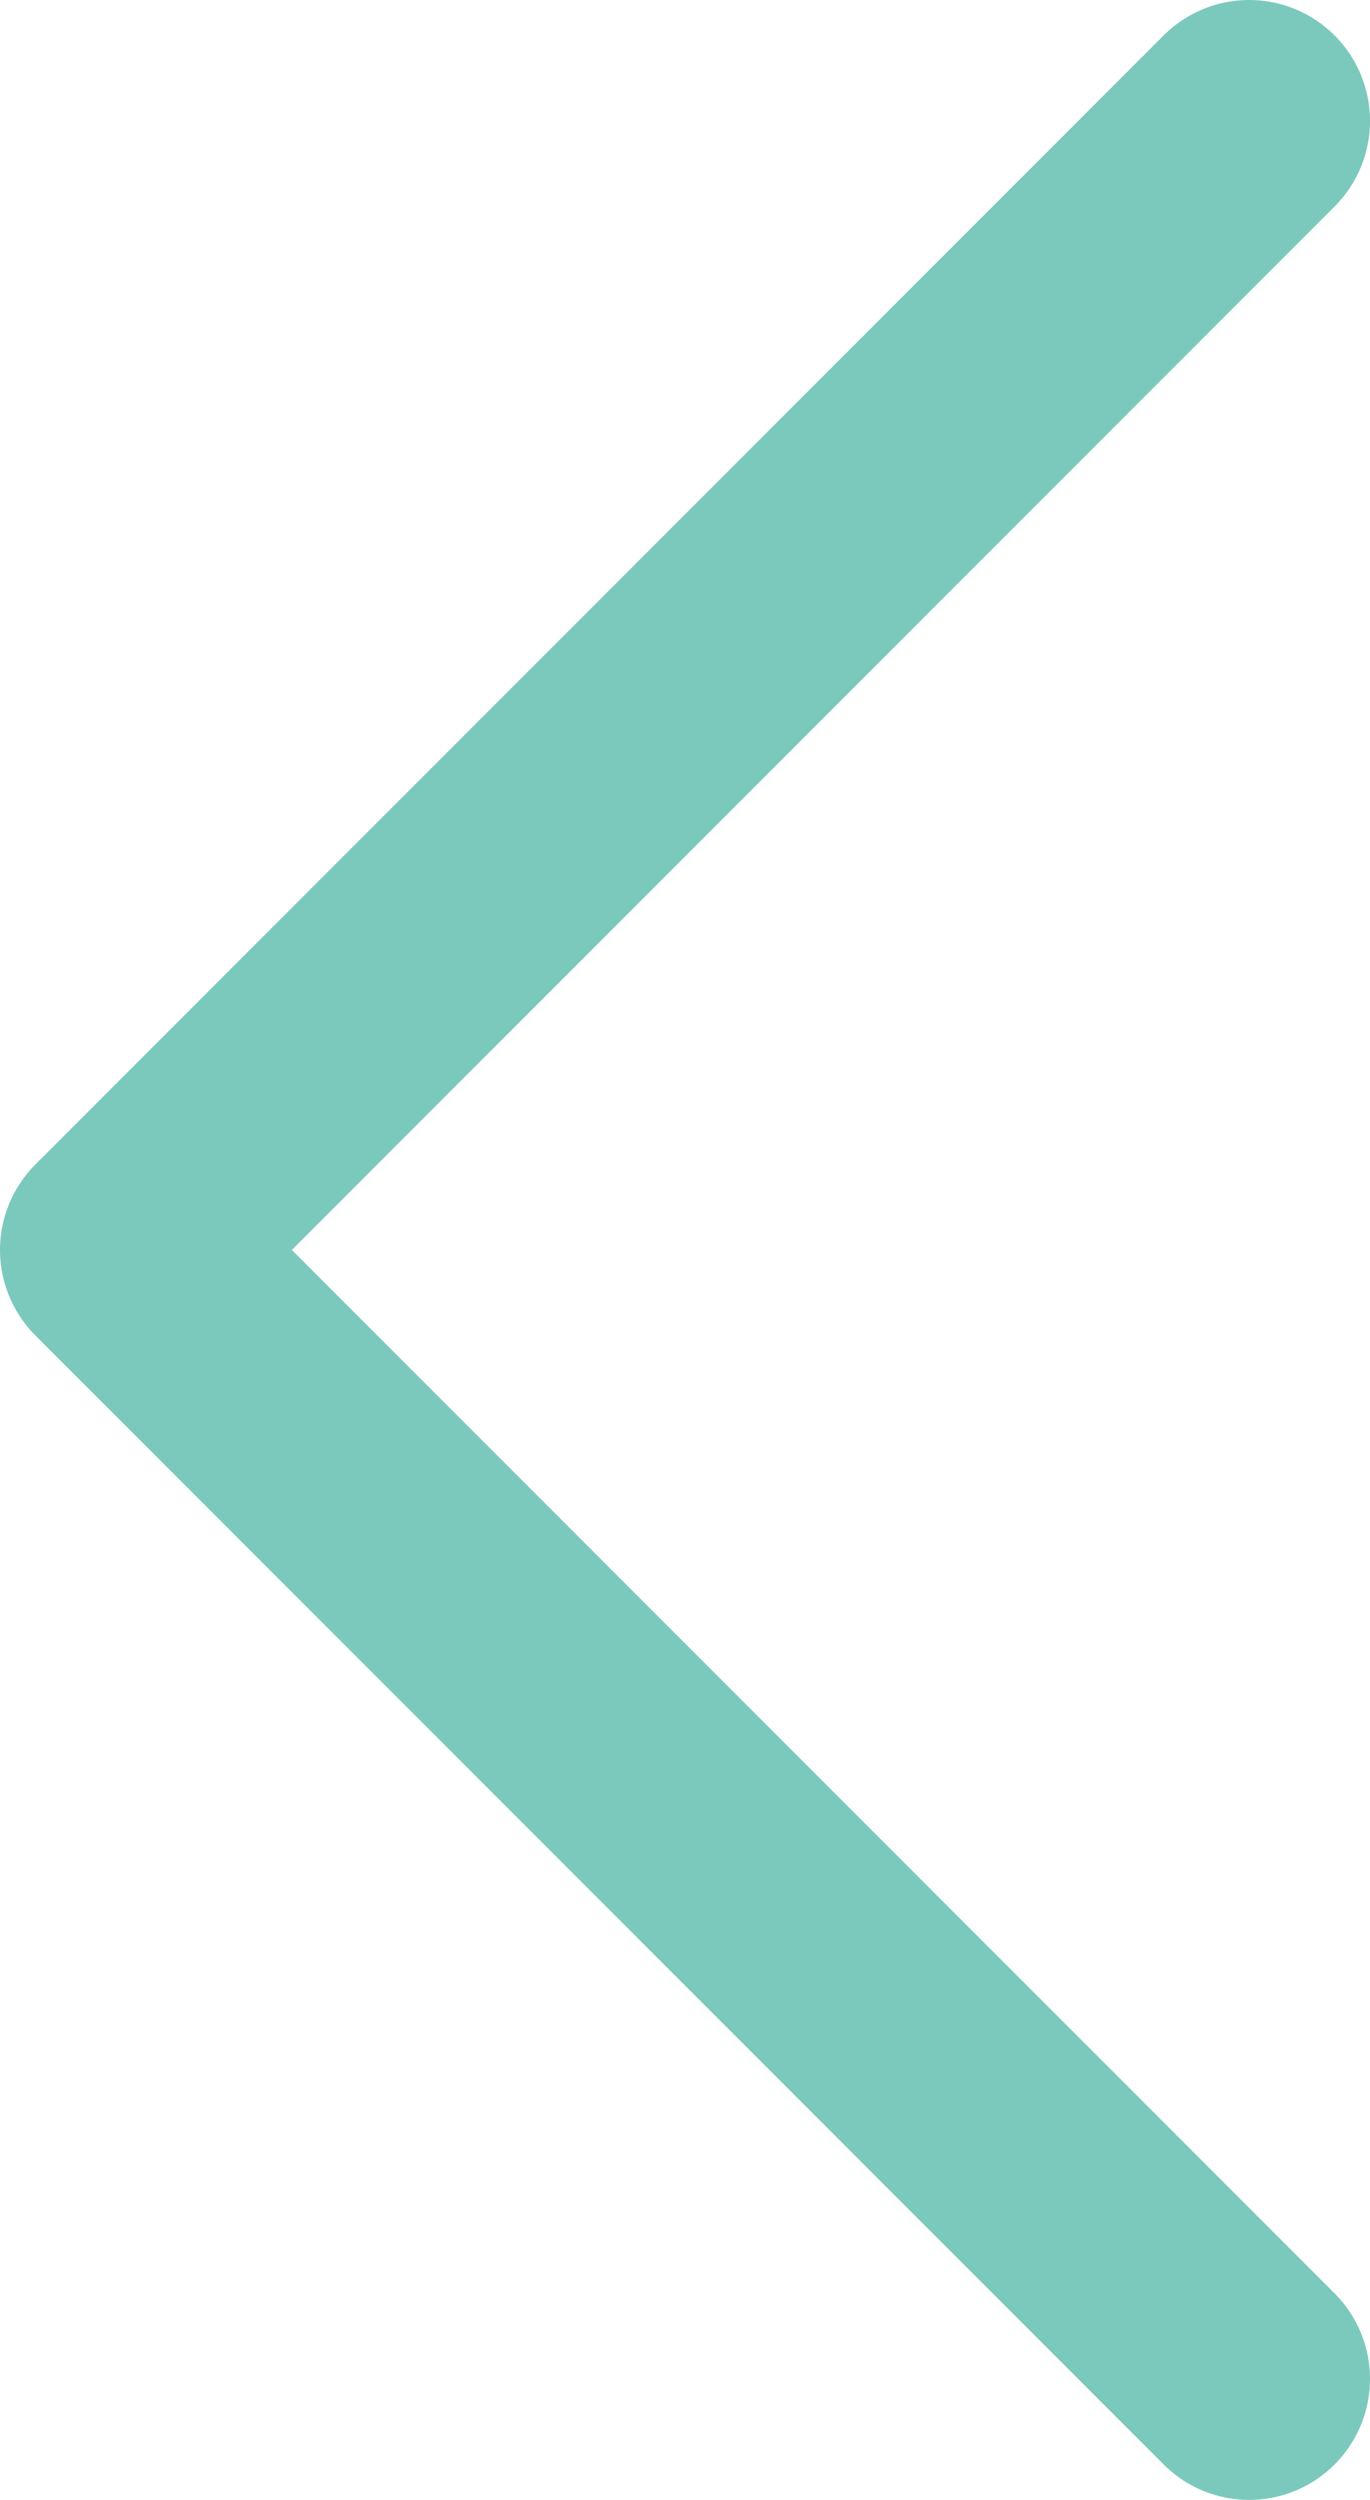 <?xml version="1.0" encoding="utf-8"?>
<!-- Generator: Adobe Illustrator 16.0.0, SVG Export Plug-In . SVG Version: 6.00 Build 0)  -->
<!DOCTYPE svg PUBLIC "-//W3C//DTD SVG 1.1//EN" "http://www.w3.org/Graphics/SVG/1.1/DTD/svg11.dtd">
<svg version="1.1" id="レイヤー_1" xmlns="http://www.w3.org/2000/svg" xmlns:xlink="http://www.w3.org/1999/xlink" x="0px"
	 y="0px" width="34px" height="62px" viewBox="0 0 34 62" style="enable-background:new 0 0 34 62;" xml:space="preserve">
<style type="text/css">
<![CDATA[
	.st0{fill:none;stroke:#7BC9BC;stroke-width:6;stroke-linecap:round;stroke-linejoin:round;stroke-miterlimit:10;}
]]>
</style>
<g>
	<g>
		<polyline class="st0" points="31,3 3,31 31,59 		"/>
	</g>
</g>
</svg>
